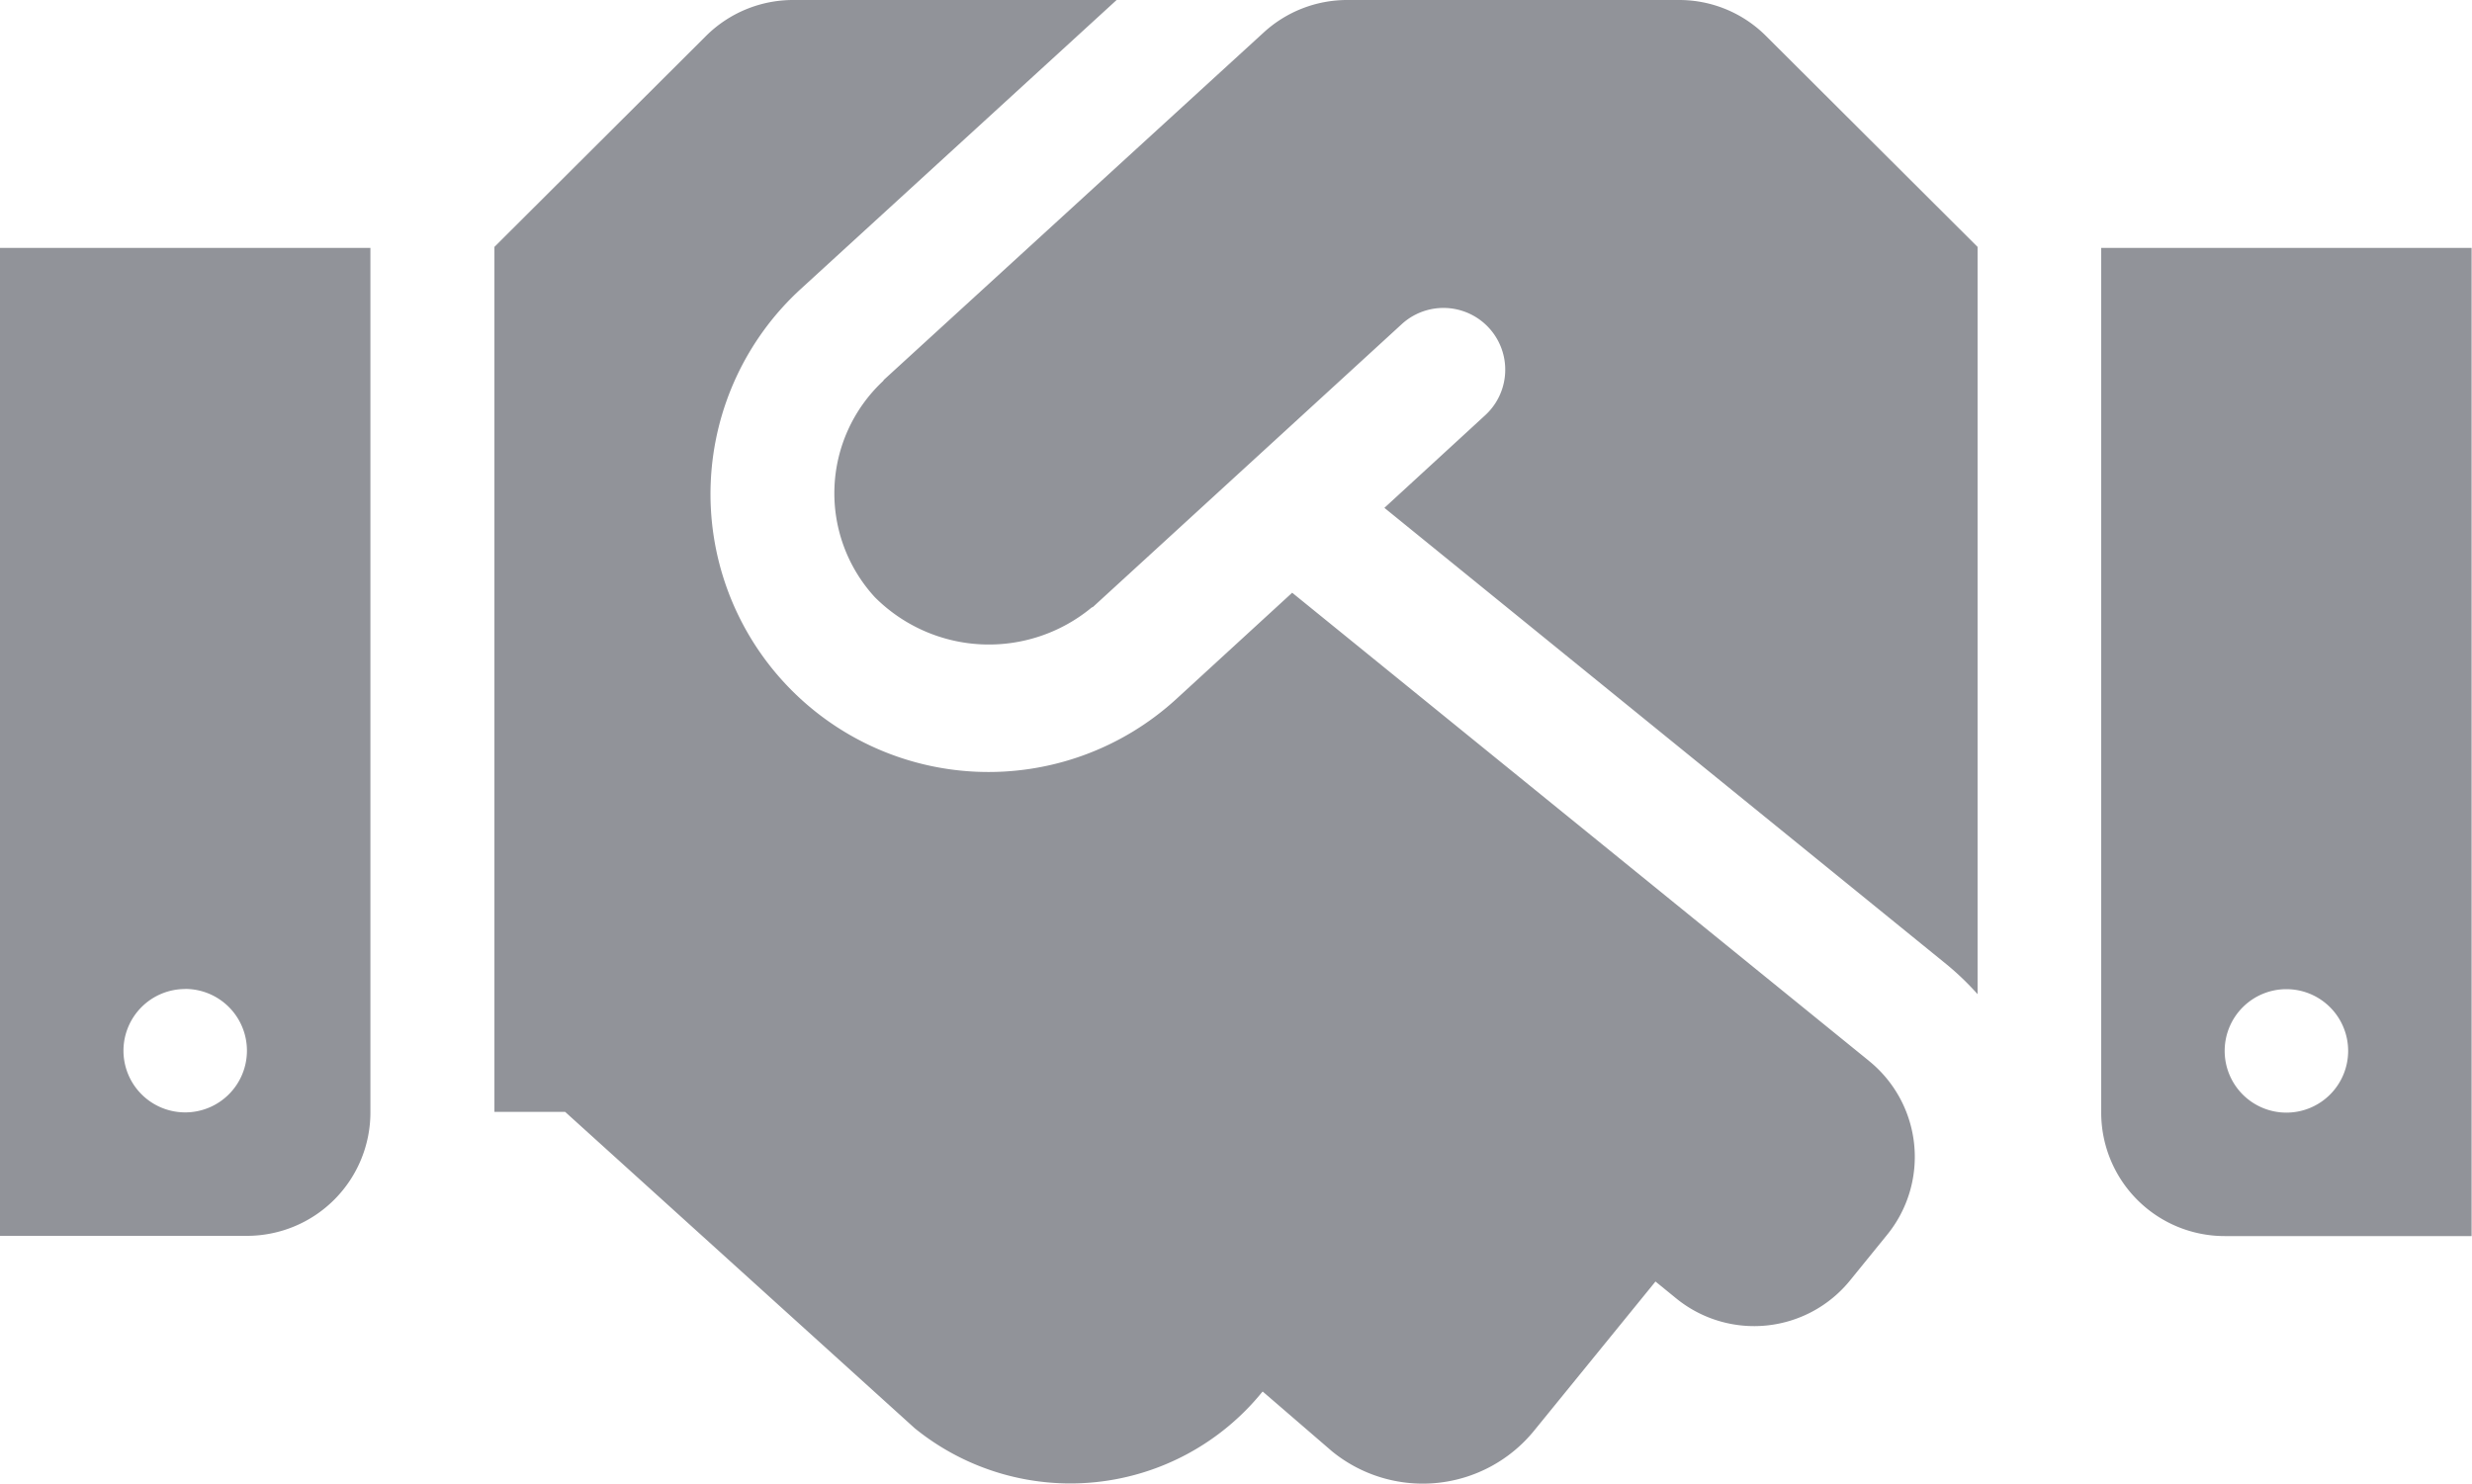 <svg xmlns="http://www.w3.org/2000/svg" width="32.034" height="19.227" viewBox="0 0 32.034 19.227">
    <path fill="#919399" d="M21.758 4.5h-4.3a1.6 1.6 0 0 0-1.081.42l-4.92 4.5c-.005.005-.01.015-.015.02a1.991 1.991 0 0 0-.105 2.8 2.088 2.088 0 0 0 2.808.135c.005-.005.015-.005.02-.01l4-3.664a.8.8 0 1 1 1.081 1.181l-1.306 1.2L25.227 17a3.607 3.607 0 0 1 .4.385V7.7l-2.738-2.73a1.59 1.59 0 0 0-1.131-.47zm5.471 3.213V18.92a1.6 1.6 0 0 0 1.6 1.6h3.2V7.713zm2.4 11.207a.8.8 0 1 1 .8-.8.8.8 0 0 1-.798.8zM0 20.517h3.2a1.6 1.6 0 0 0 1.6-1.6V7.713H0zm2.4-3.2a.8.8 0 1 1-.8.8.8.8 0 0 1 .8-.799zm21.818.931l-7.473-6.066-1.5 1.376a3.6 3.6 0 1 1-4.87-5.311L14.47 4.5h-4.194a1.6 1.6 0 0 0-1.131.47L6.407 7.7v11.21h.916l4.53 4.1a3.2 3.2 0 0 0 4.5-.465l.01-.01.9.776a1.86 1.86 0 0 0 2.618-.27l1.572-1.932.27.22a1.6 1.6 0 0 0 2.252-.235l.476-.586a1.6 1.6 0 0 0-.23-2.257z" transform="translate(0 -4.5)"/>
</svg>
